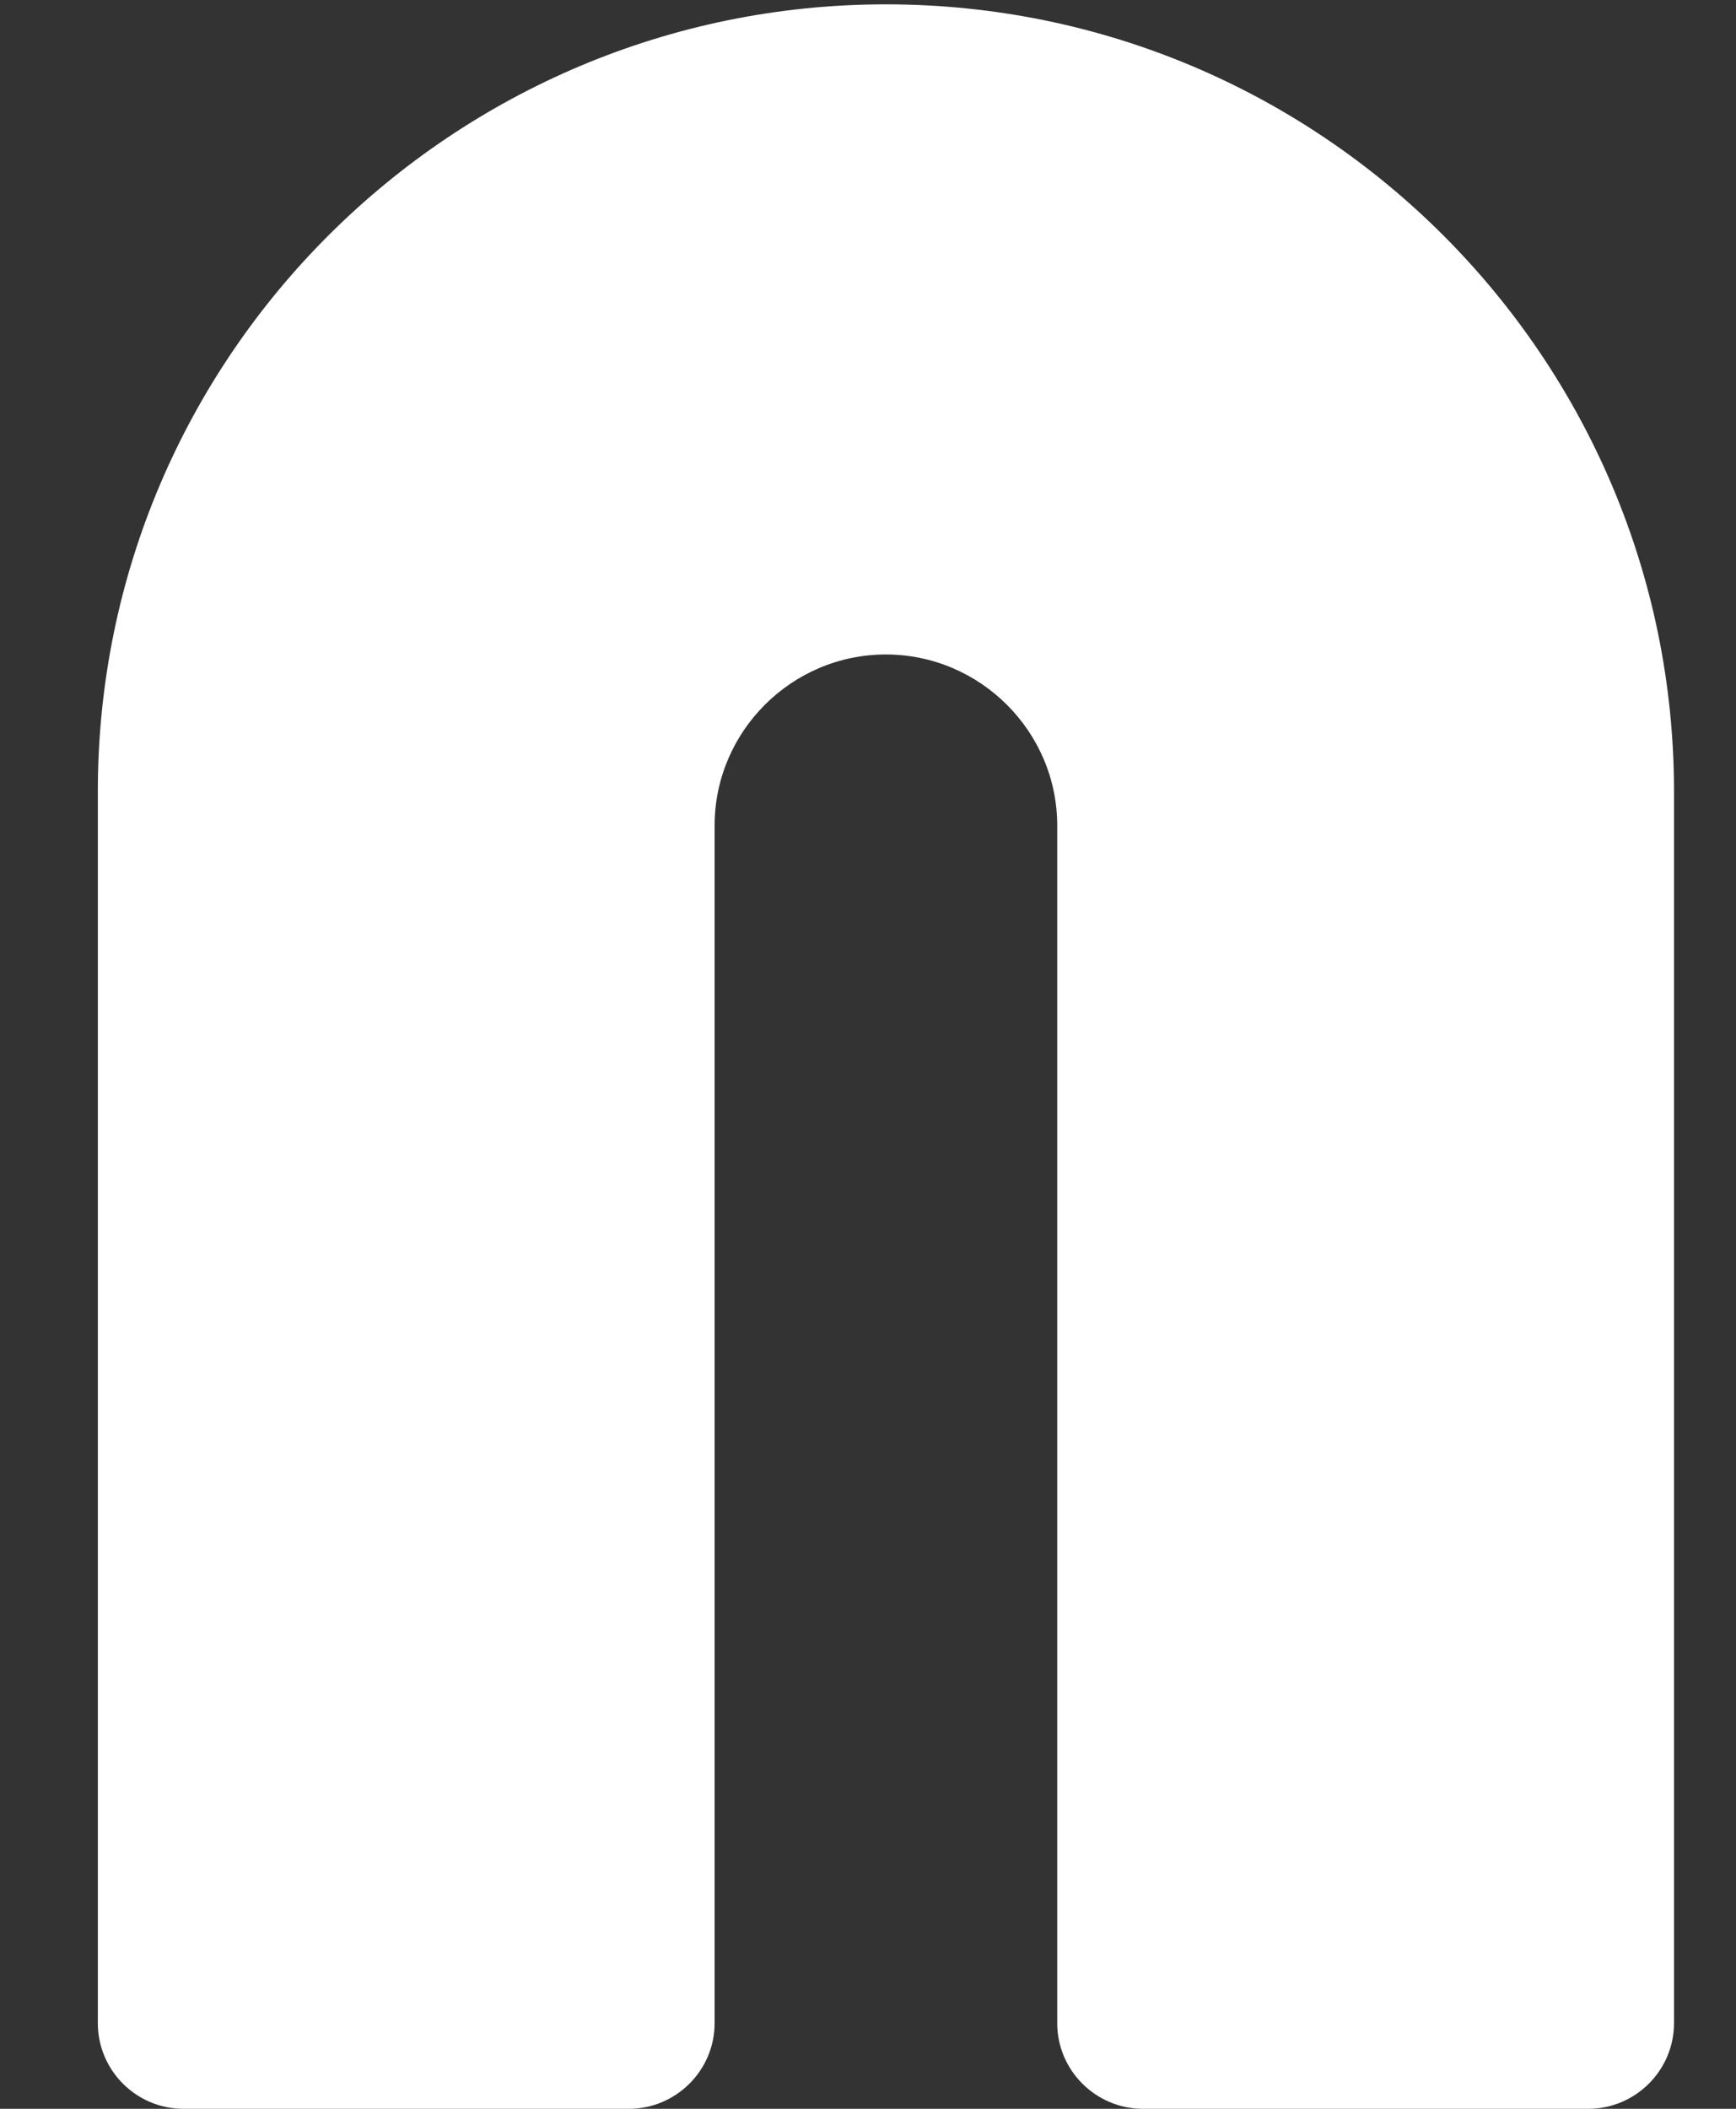 <svg width="14" height="17" viewBox="0 0 14 17" fill="none" xmlns="http://www.w3.org/2000/svg">
<rect x="0" y="0" width="14" height="17" fill="#333333" stroke="none"/>
<path d="M7.144 0.035C3.656 0.035 0.789 2.862 0.789 6.379V16.31C0.789 16.69 1.099 17 1.479 17H5.072C5.452 17 5.763 16.69 5.763 16.31V6.655C5.763 5.897 6.384 5.276 7.144 5.276C7.904 5.276 8.526 5.897 8.526 6.655V16.31C8.526 16.69 8.837 17 9.217 17H12.809C13.189 17 13.5 16.69 13.5 16.31V6.379C13.5 2.897 10.668 0.035 7.144 0.035Z" fill="white"/>
</svg>
